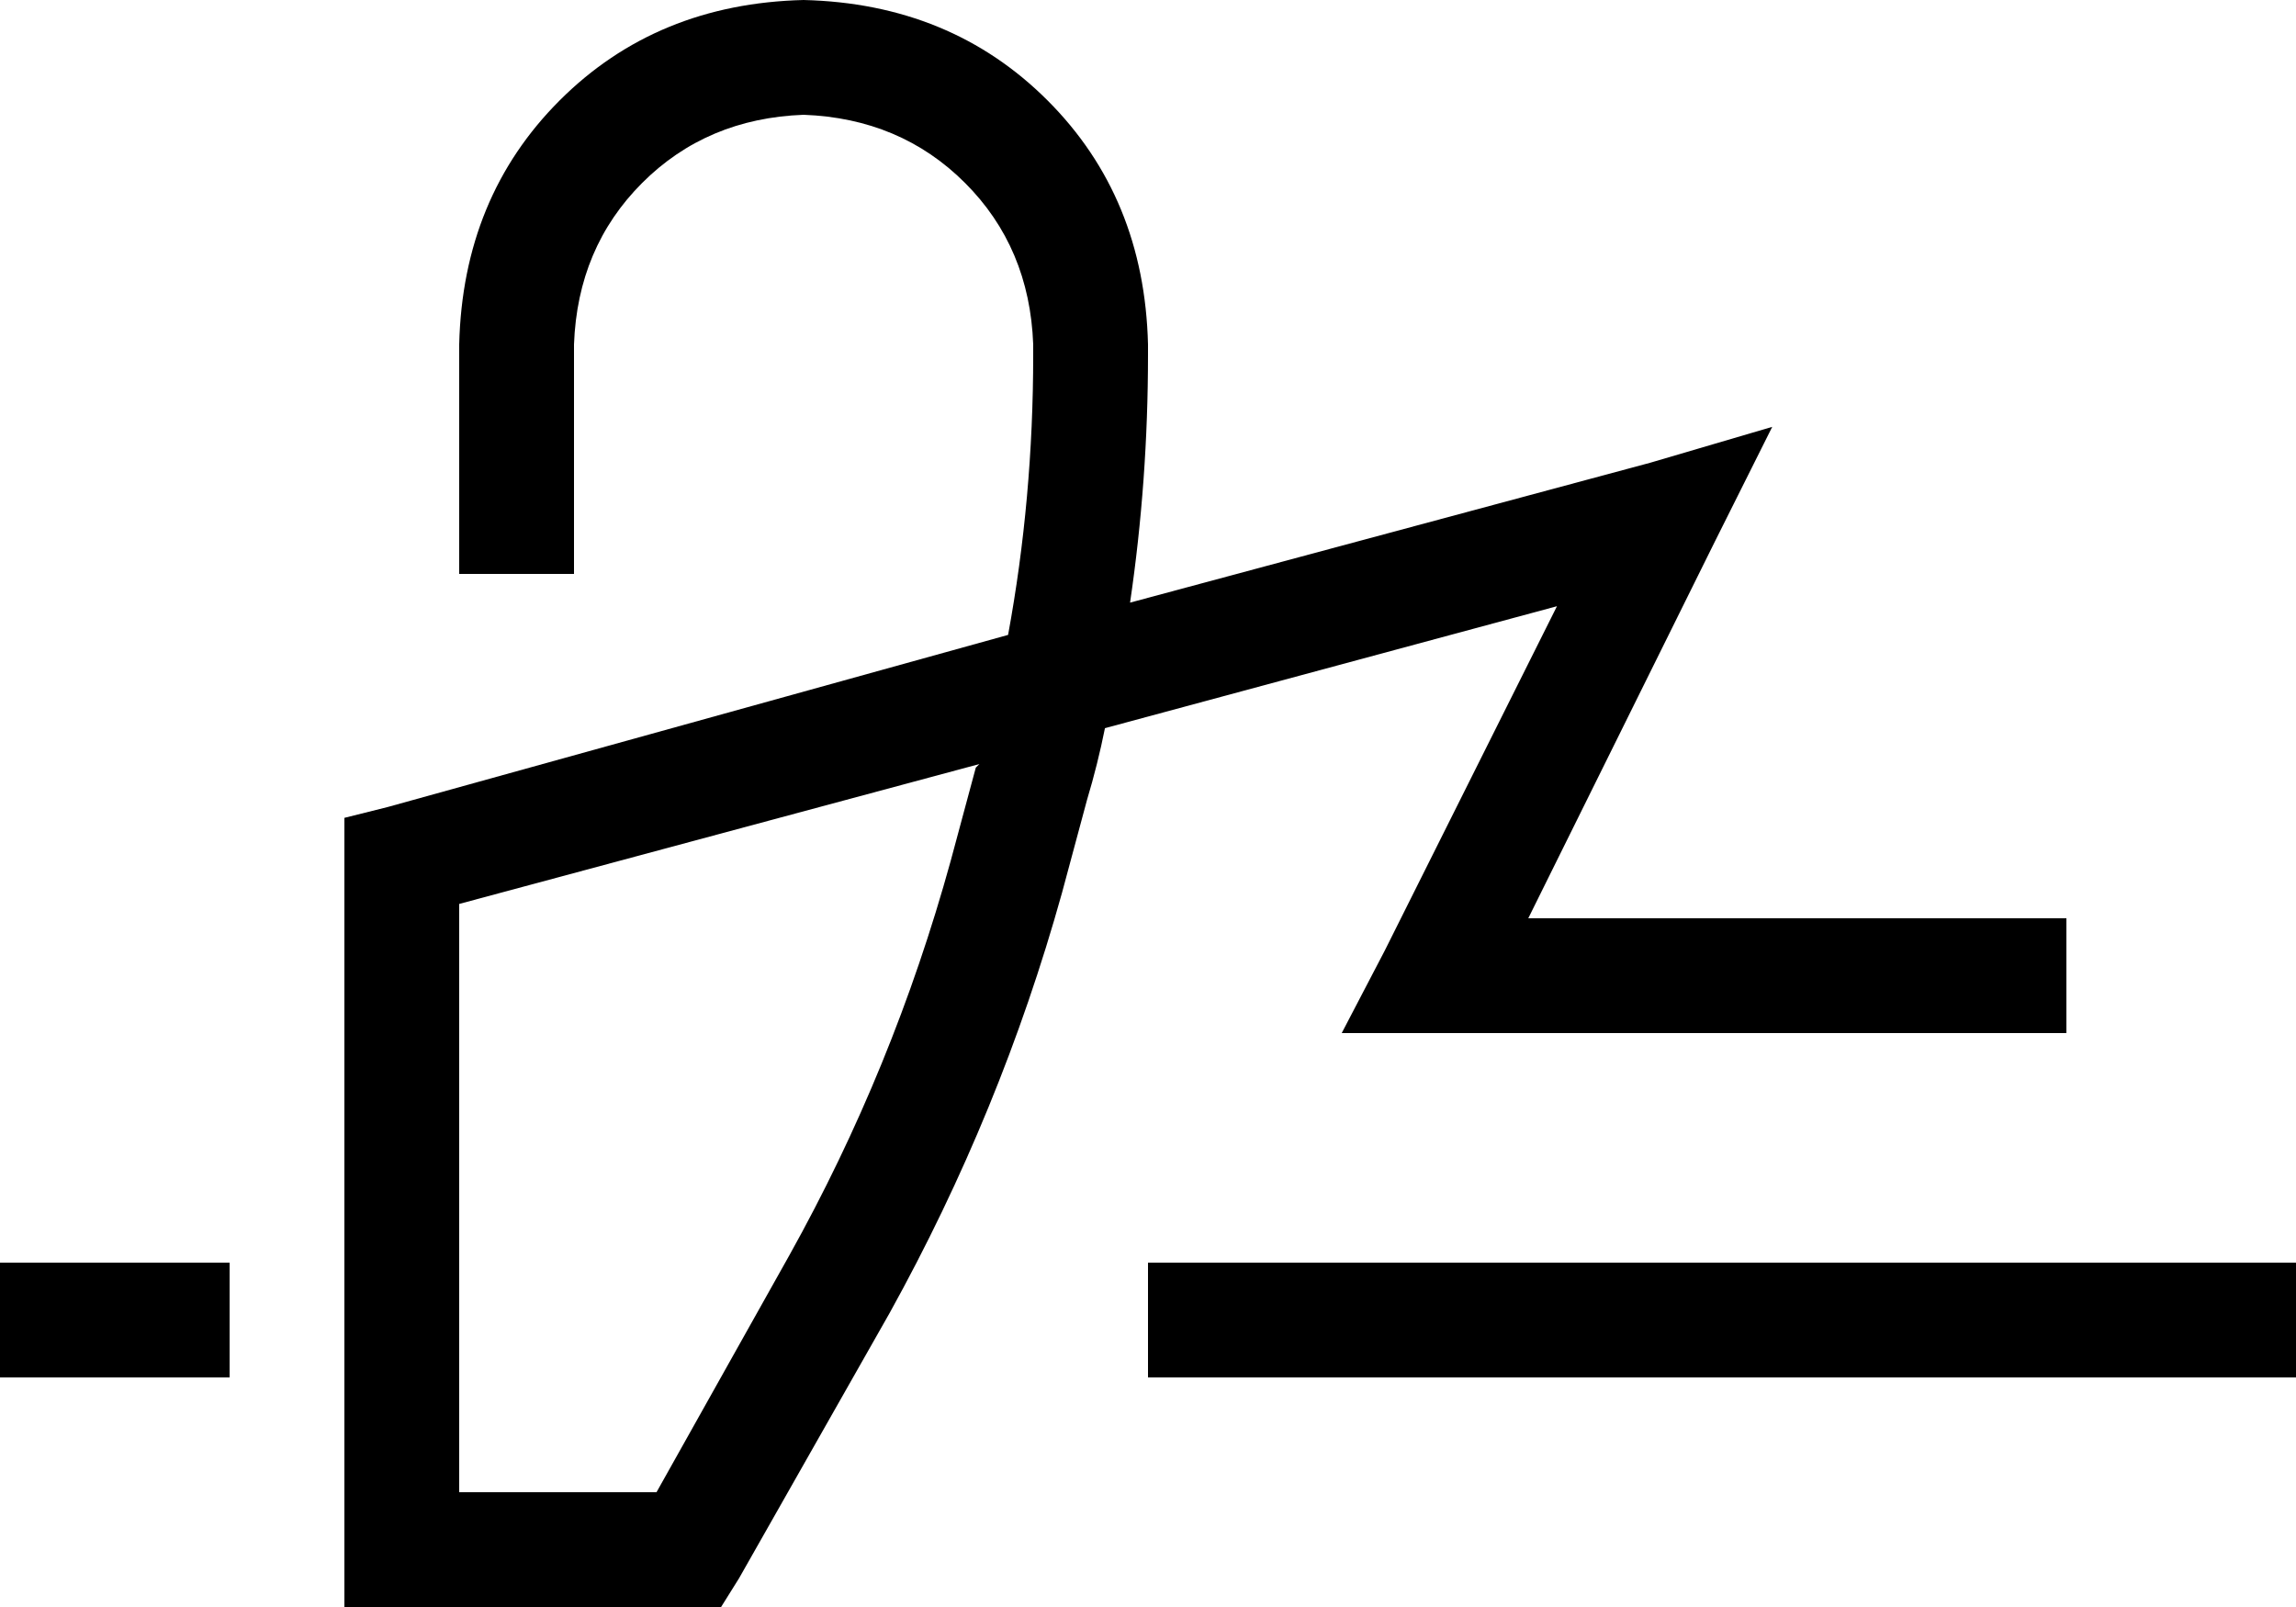 <svg xmlns="http://www.w3.org/2000/svg" viewBox="0 0 640 448">
  <path d="M 160 96 Q 161 69 179 51 L 179 51 L 179 51 Q 197 33 224 32 Q 251 33 269 51 Q 287 69 288 96 L 288 99 L 288 99 Q 288 139 281 177 L 108 225 L 108 225 L 96 228 L 96 228 L 96 240 L 96 240 L 96 432 L 96 432 L 96 448 L 96 448 L 112 448 L 201 448 L 206 440 L 206 440 L 248 366 L 248 366 Q 279 310 296 249 L 303 223 L 303 223 Q 306 213 308 203 L 434 169 L 434 169 L 386 265 L 386 265 L 374 288 L 374 288 L 400 288 L 576 288 L 576 256 L 576 256 L 560 256 L 426 256 L 478 151 L 478 151 L 494 119 L 494 119 L 460 129 L 460 129 L 315 168 L 315 168 Q 320 134 320 99 L 320 96 L 320 96 Q 319 55 292 28 Q 265 1 224 0 Q 183 1 156 28 Q 129 55 128 96 L 128 144 L 128 144 L 128 160 L 128 160 L 160 160 L 160 160 L 160 144 L 160 144 L 160 96 L 160 96 Z M 128 252 L 273 213 L 128 252 L 273 213 L 272 214 L 272 214 L 265 240 L 265 240 Q 249 298 220 350 L 183 416 L 183 416 L 128 416 L 128 416 L 128 252 L 128 252 Z M 16 352 L 0 352 L 16 352 L 0 352 L 0 384 L 0 384 L 16 384 L 64 384 L 64 352 L 64 352 L 48 352 L 16 352 Z M 336 352 L 320 352 L 336 352 L 320 352 L 320 384 L 320 384 L 336 384 L 640 384 L 640 352 L 640 352 L 624 352 L 336 352 Z" />
</svg>